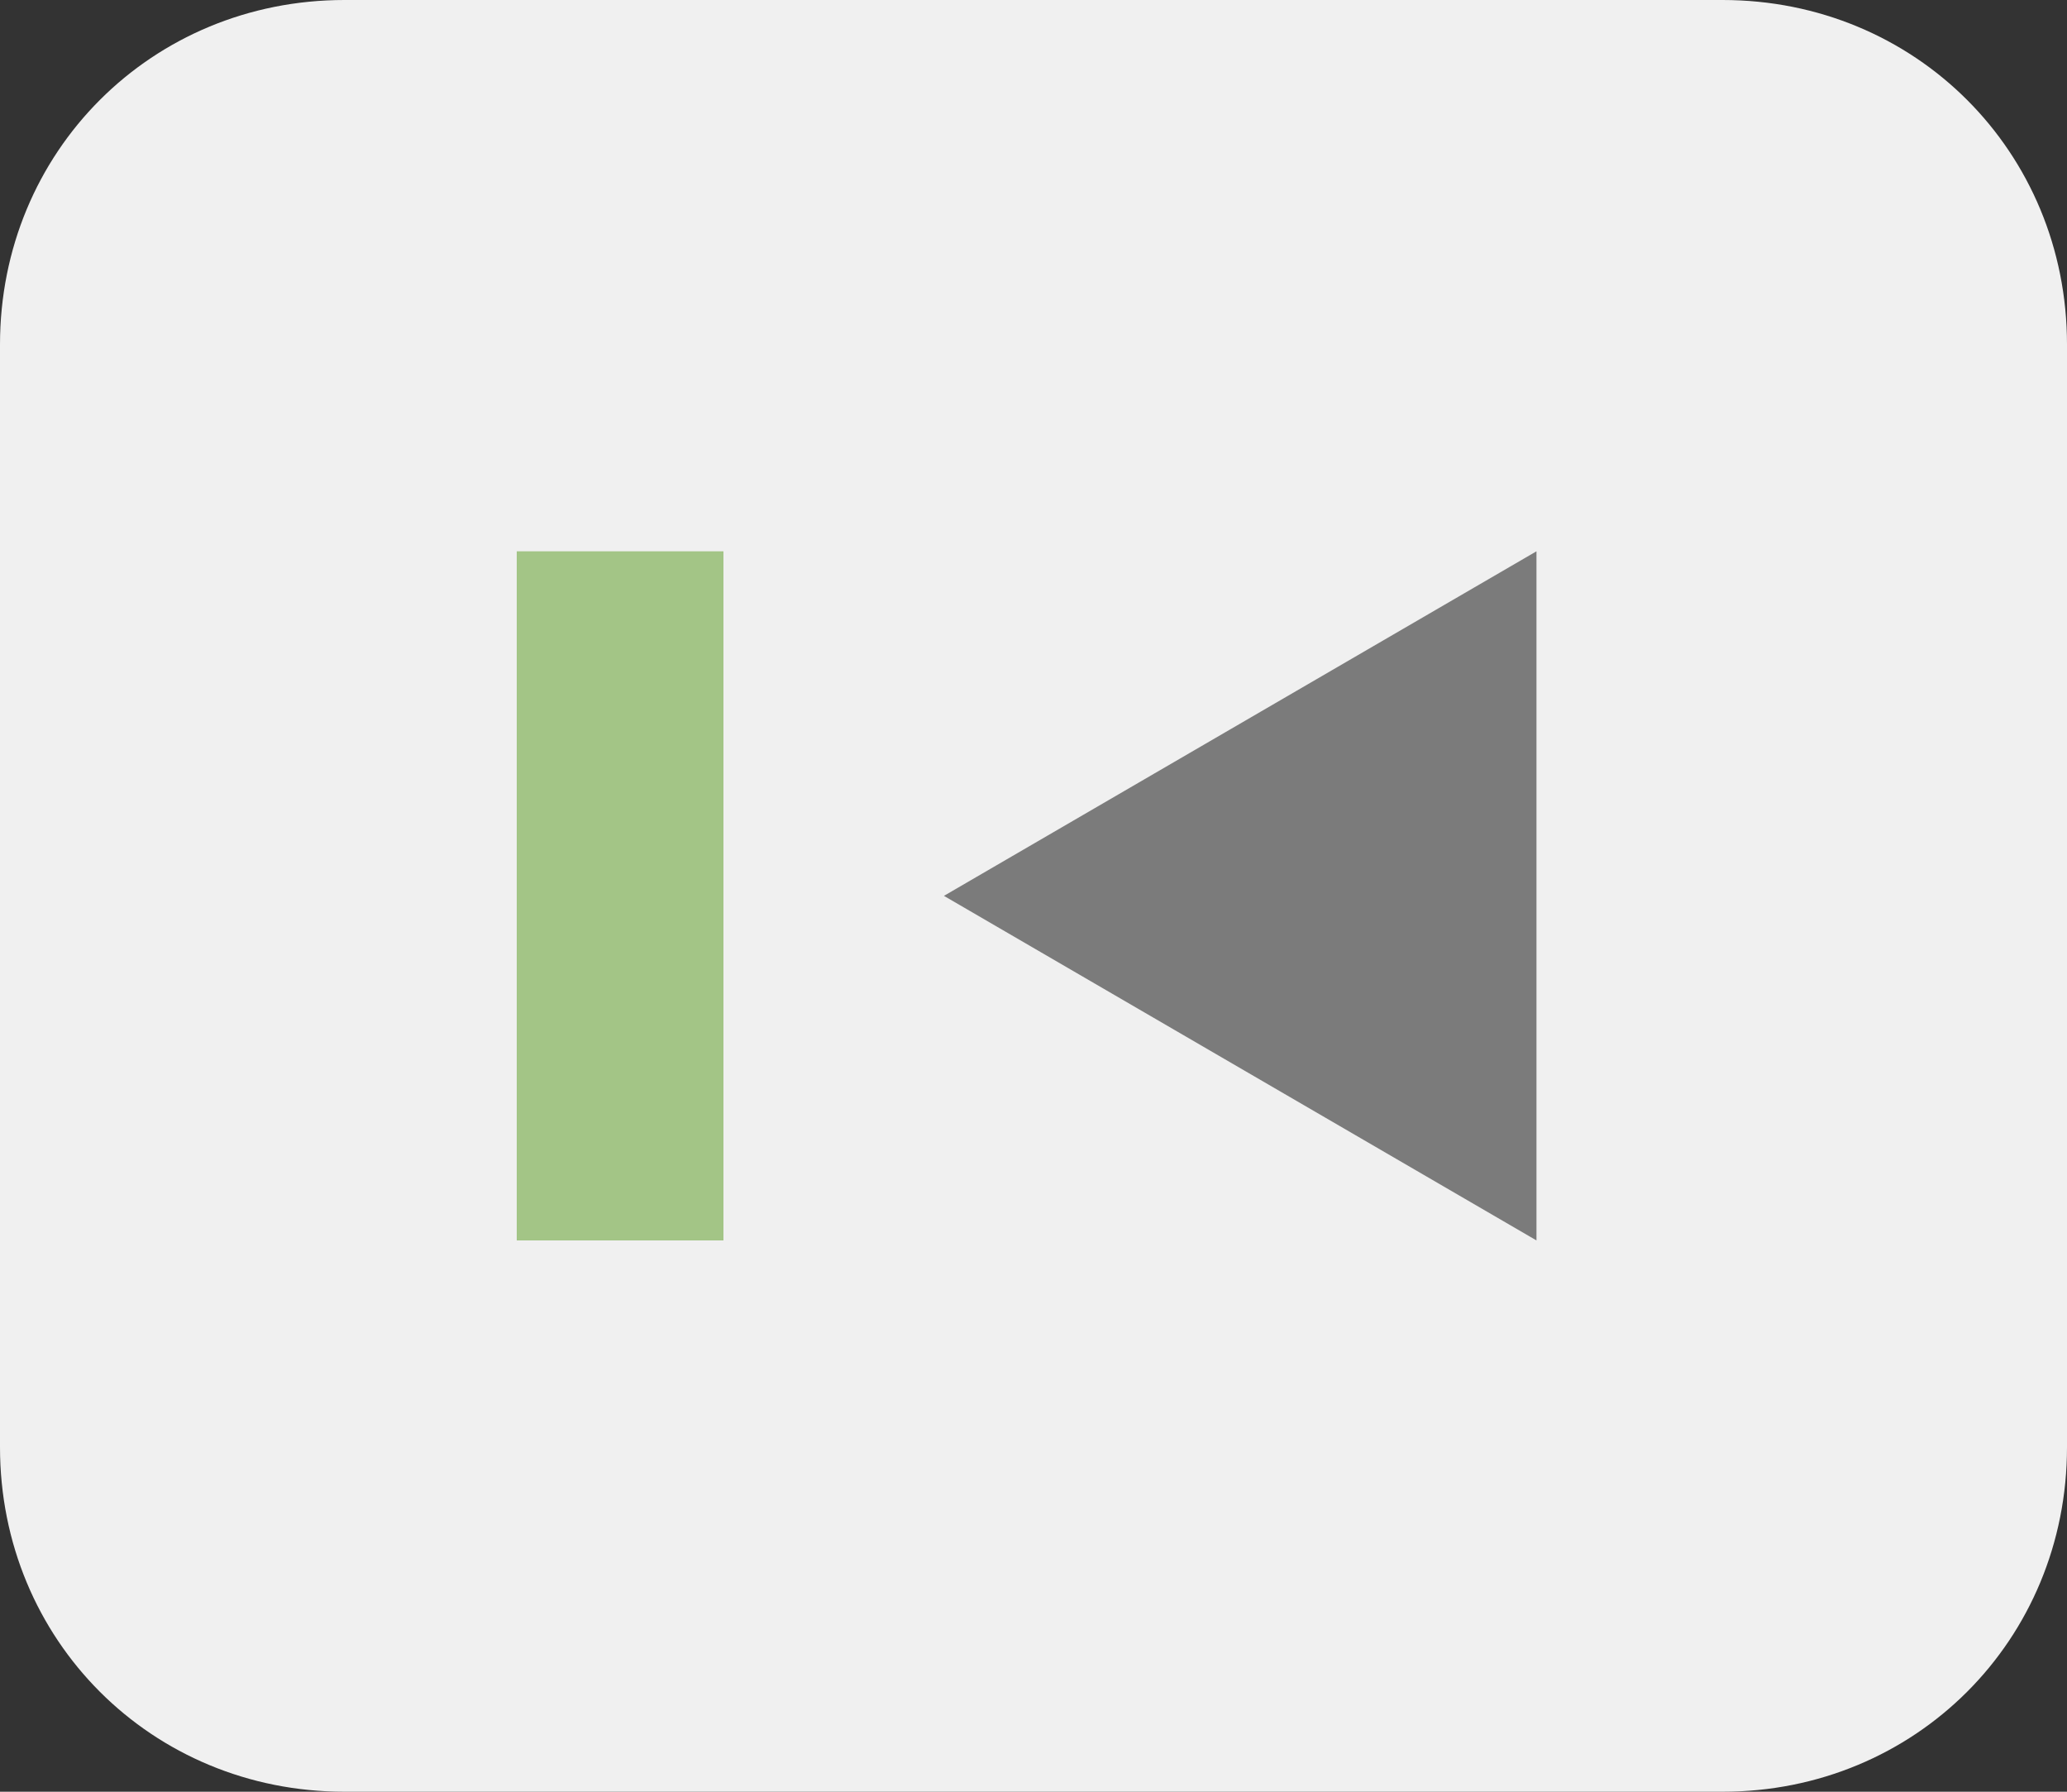 <?xml version="1.0" encoding="utf-8"?>
<!-- Generator: Adobe Illustrator 22.0.1, SVG Export Plug-In . SVG Version: 6.00 Build 0)  -->
<svg version="1.1" id="Layer_1" xmlns="http://www.w3.org/2000/svg" xmlns:xlink="http://www.w3.org/1999/xlink" x="0px" y="0px"
	 viewBox="0 0 30 26" style="enable-background:new 0 0 30 26;" xml:space="preserve">
<rect x="0" y="0" width="30" height="26" fill="#333333" stroke="none"/>
<style type="text/css">
	.st0{fill:#F0F0F0;}
	.st1{fill:#7B7B7B;}
	.st2{fill:#A3C586;}
</style>
<path class="st0" d="M25,26H5c-2.8,0-5-2.2-5-5V5c0-2.8,2.2-5,5-5h20c2.8,0,5,2.2,5,5v16C30,23.8,27.8,26,25,26z"/>
<polygon class="st1" points="22.3,18 22.3,8 13.7,13 "/>
<rect x="7.5" y="8" class="st2" width="3" height="10"/>
</svg>
